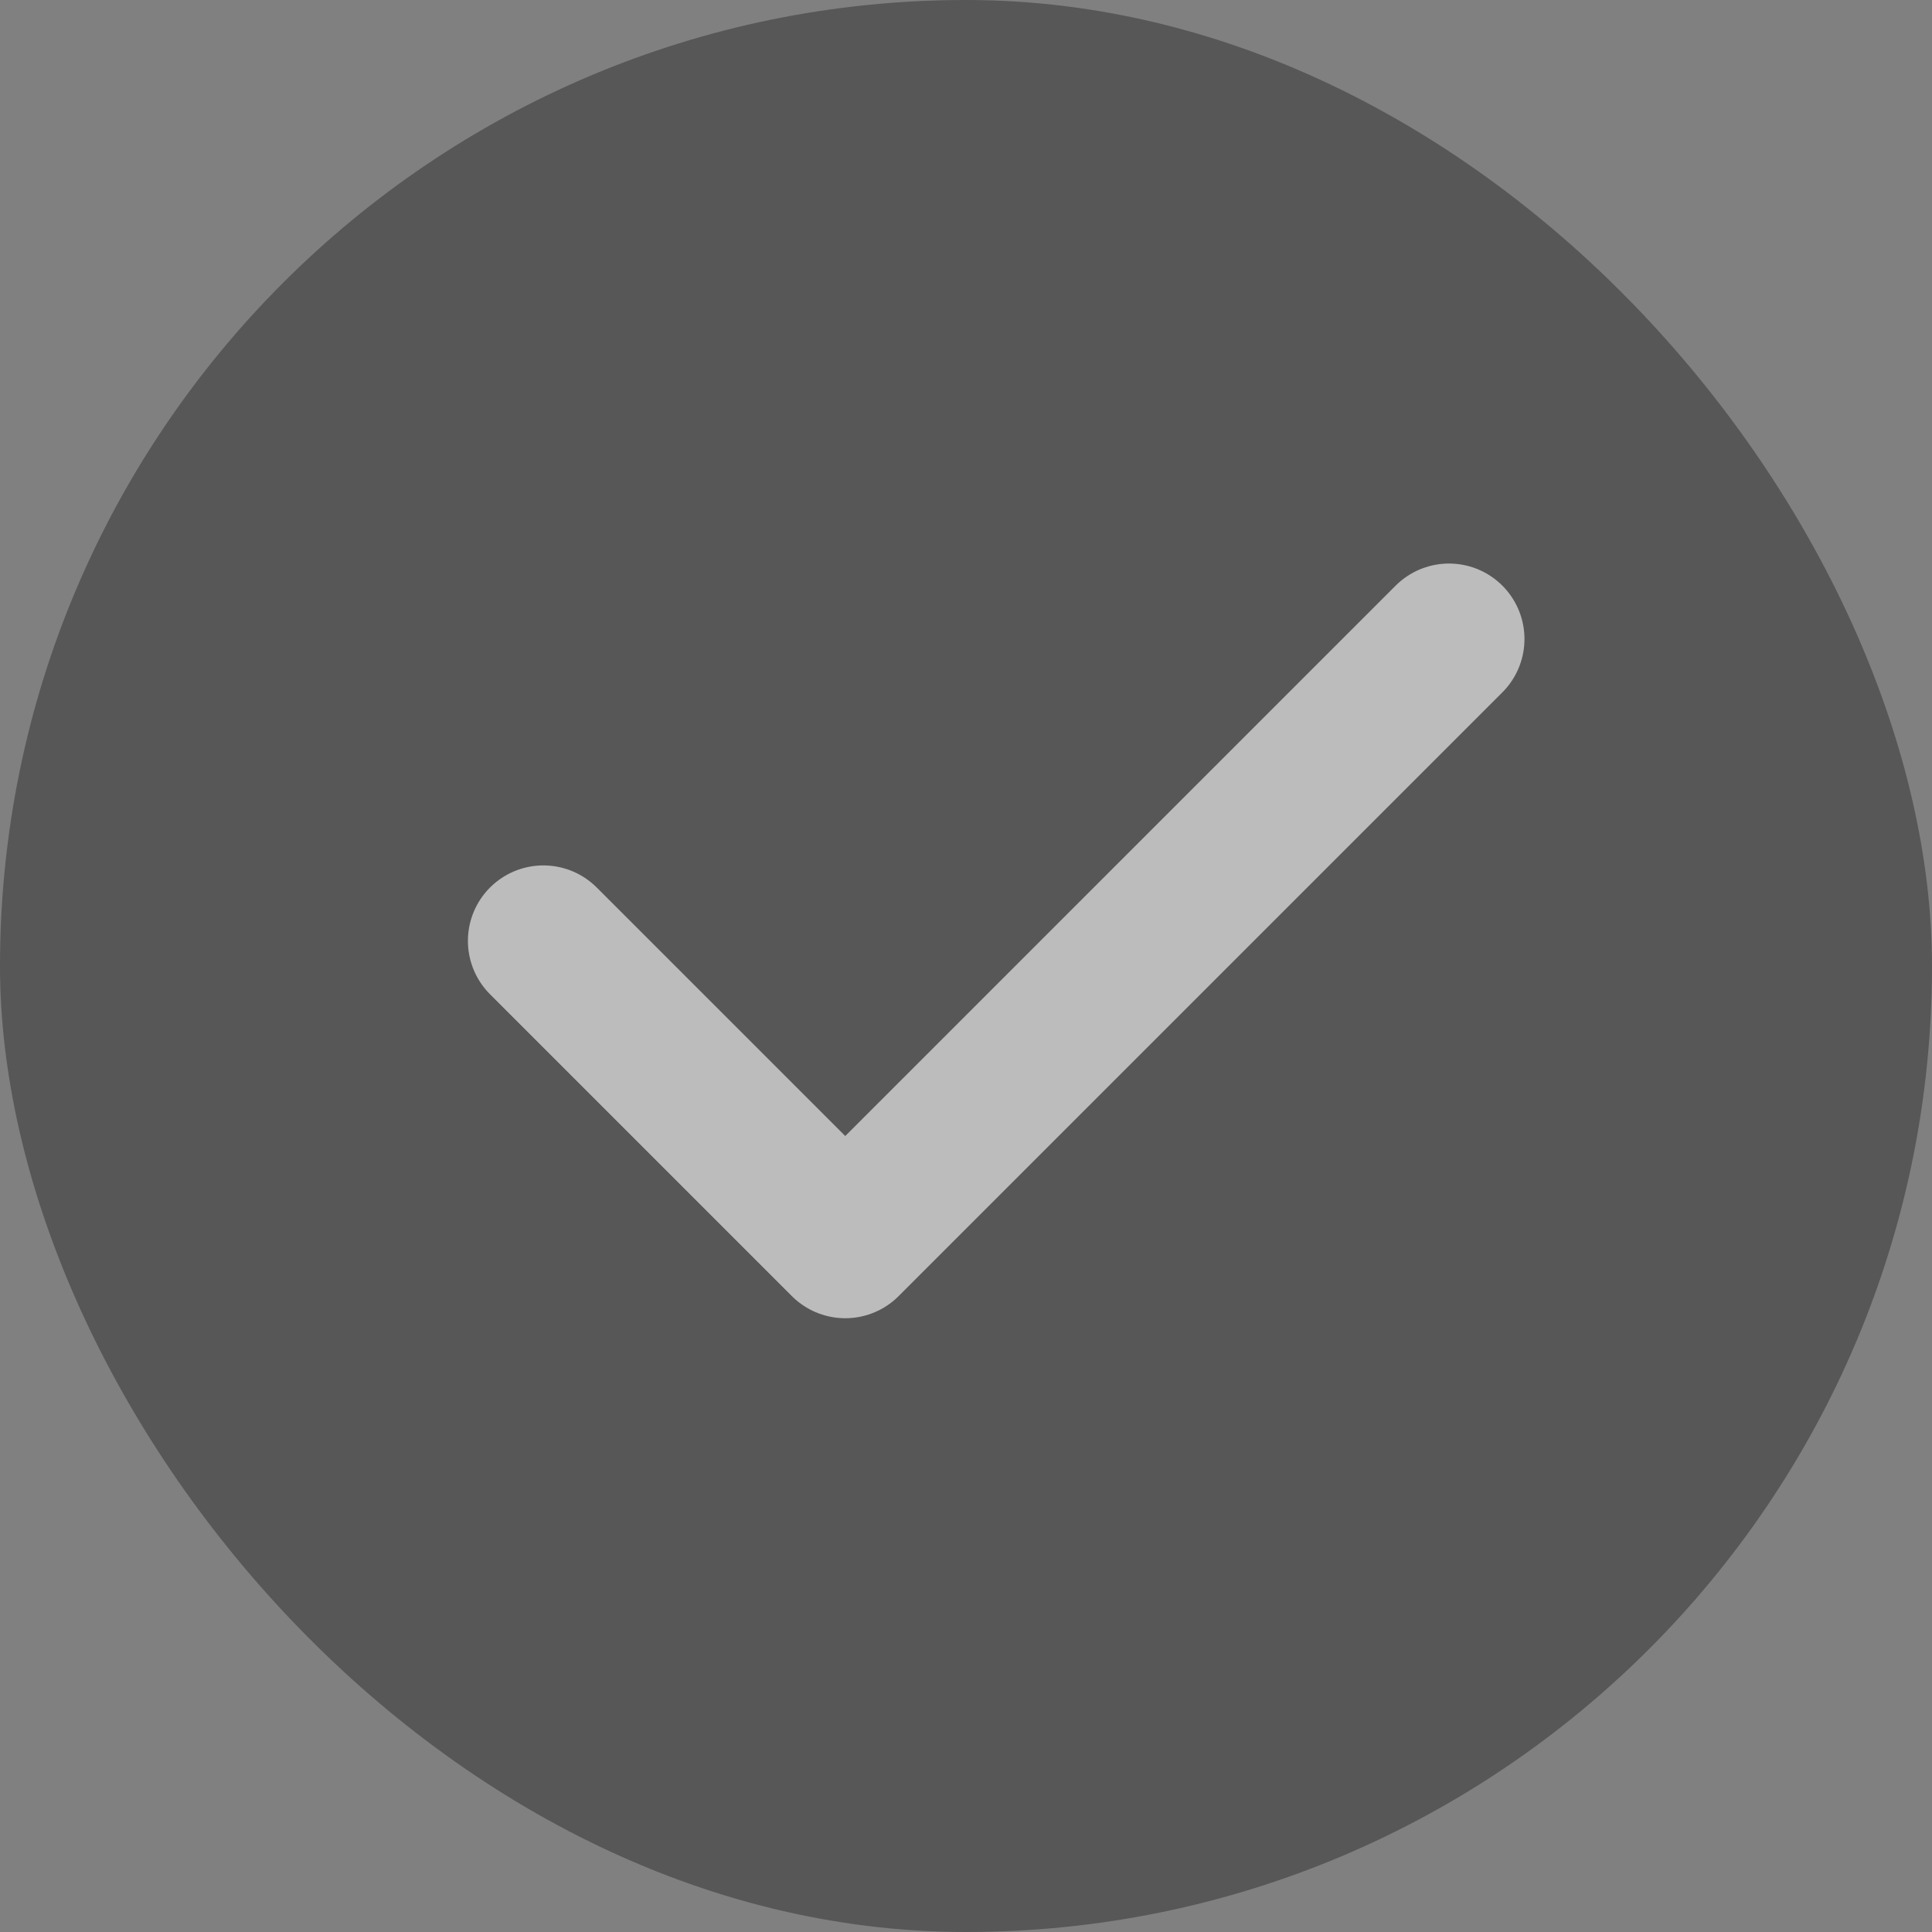 <svg width="24" height="24" viewBox="0 0 24 24" fill="none" xmlns="http://www.w3.org/2000/svg">
<rect x="0" y="0" width="24" height="24" fill="#808080" stroke="none"/>
<rect width="24" height="24" rx="12" fill="#1A1A1A" fill-opacity="0.4"/>
<path d="M18 7.938L10.5 15.438L6.75 11.688" stroke="white" stroke-opacity="0.6" stroke-width="1.875" stroke-linecap="round" stroke-linejoin="round"/>
</svg>
